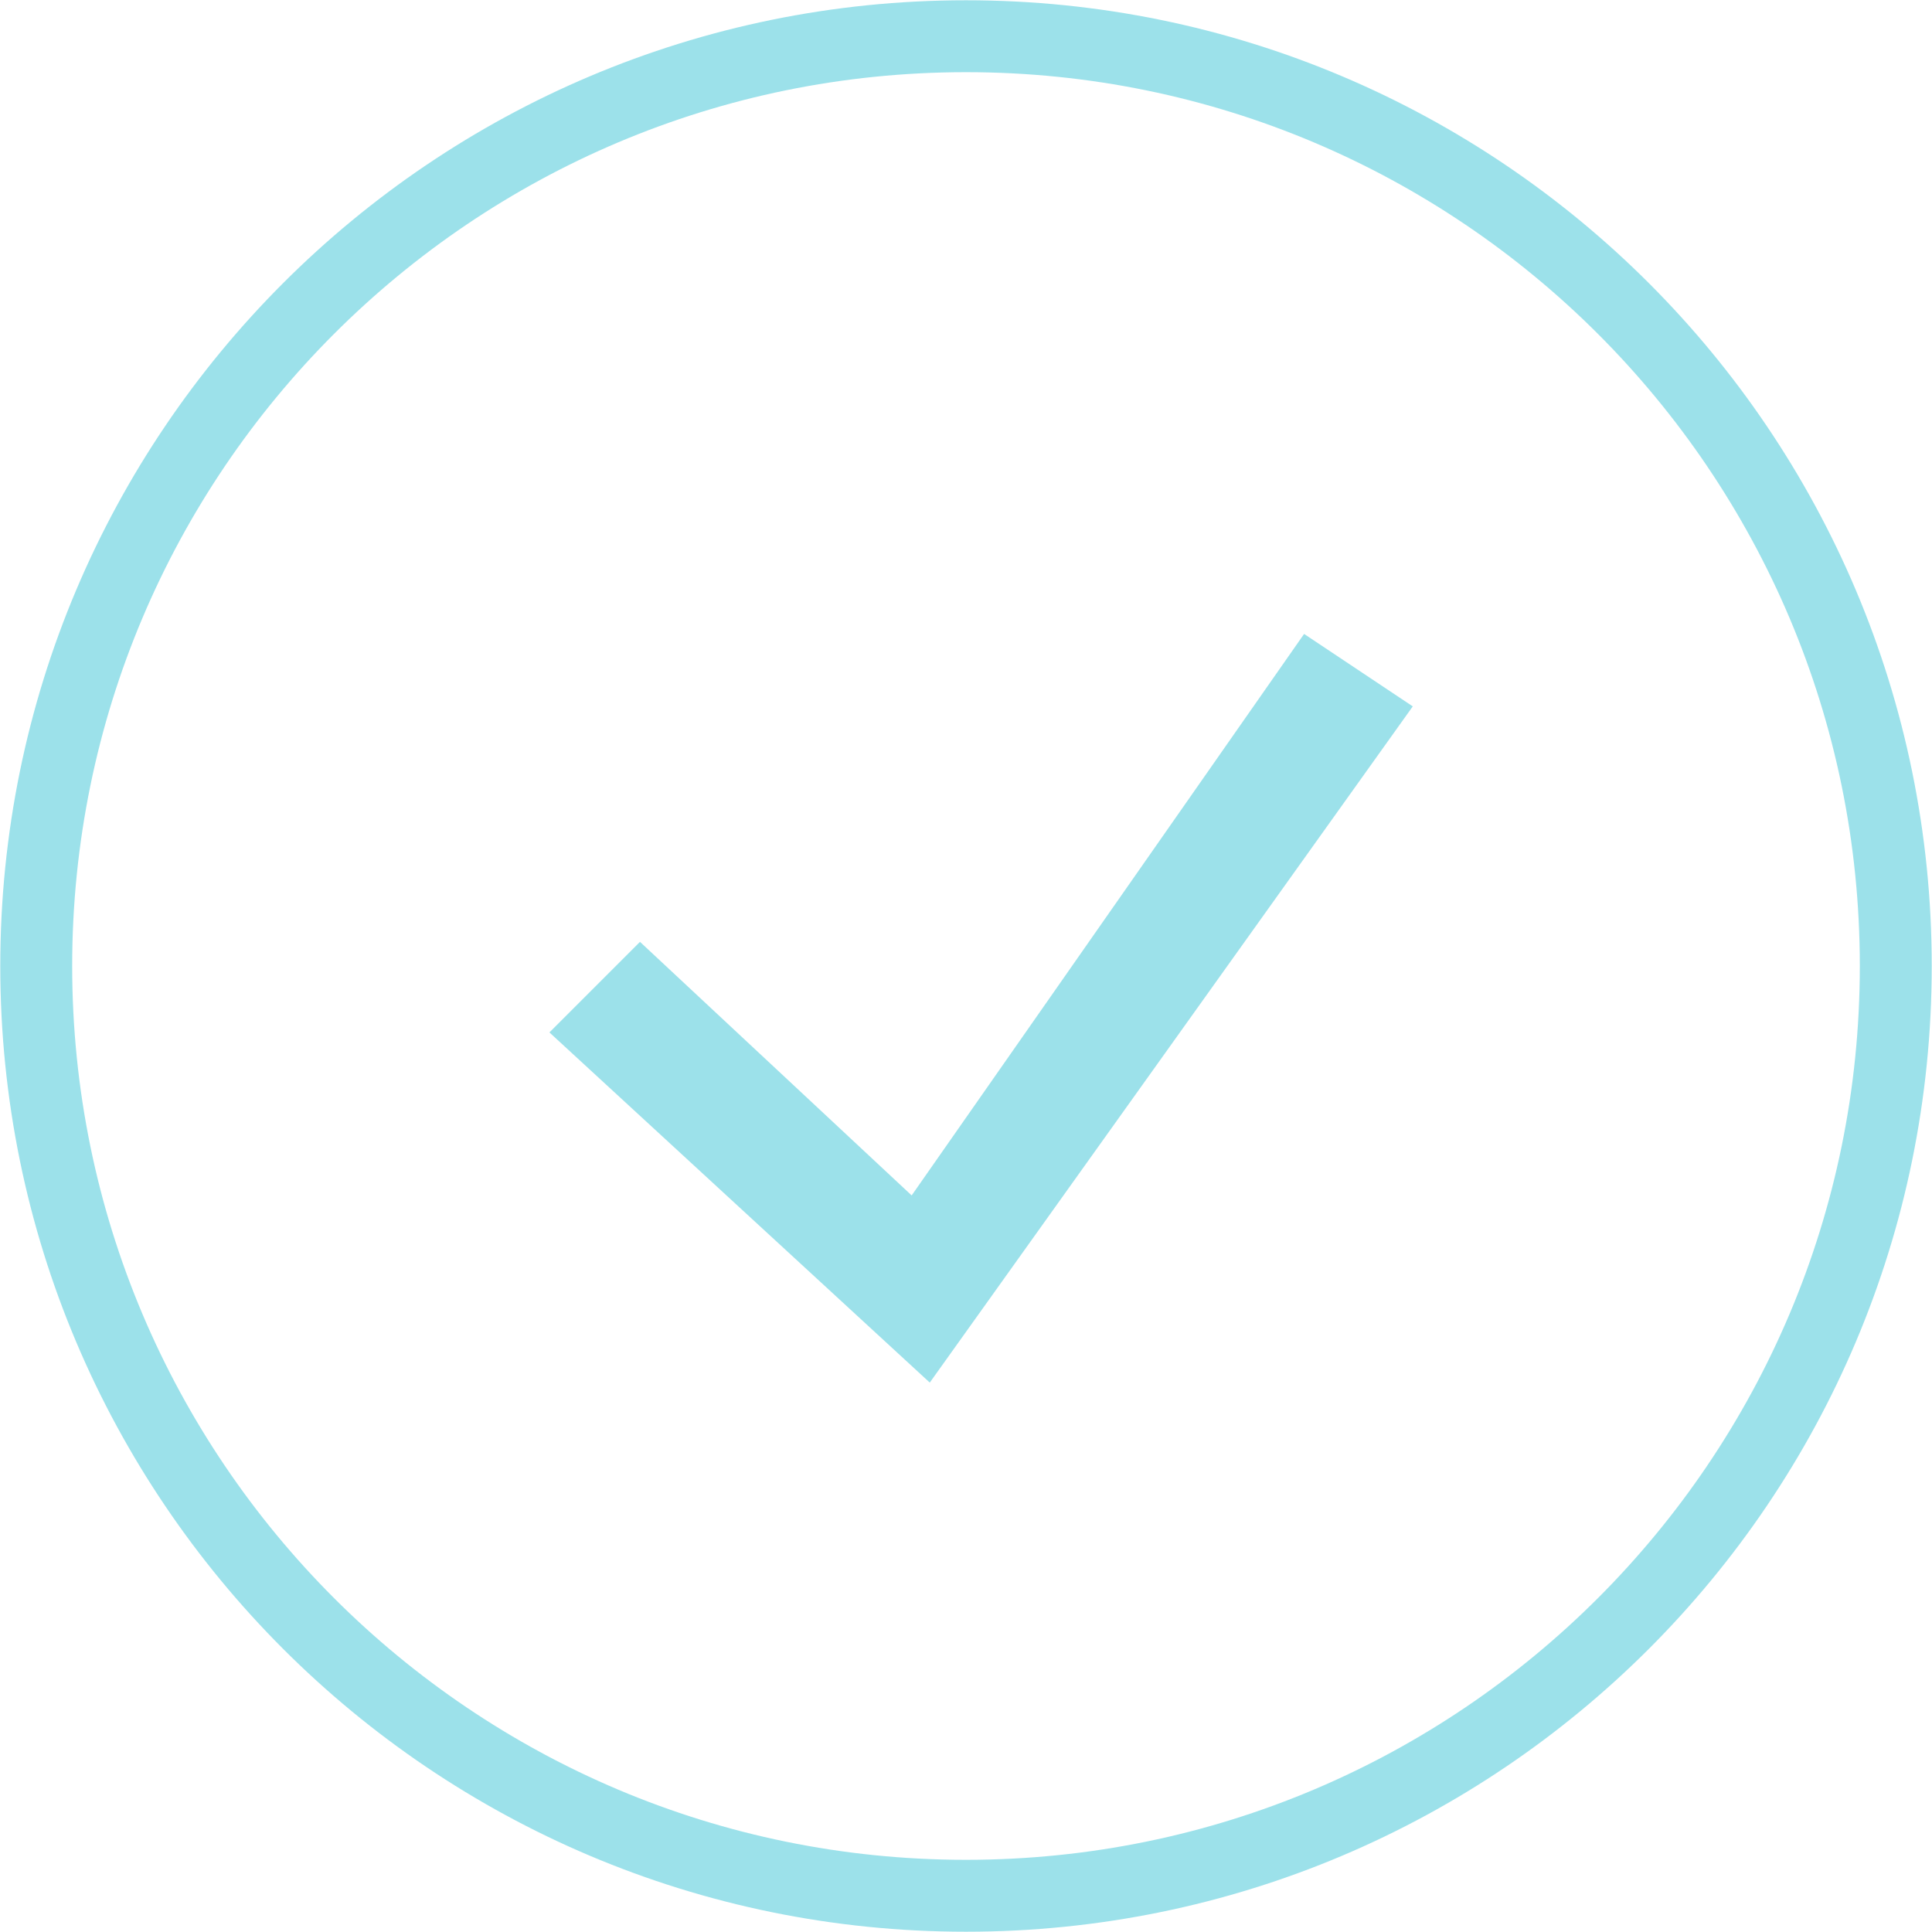 <svg width="32" height="32" viewBox="0 0 32 32" fill="none" xmlns="http://www.w3.org/2000/svg">
<path d="M16 31.4C24.505 31.4 31.4 24.505 31.4 16C31.4 7.495 24.505 0.6 16 0.6C7.494 0.6 0.6 7.495 0.6 16C0.6 24.505 7.494 31.4 16 31.4Z" stroke="#9CE1EA" stroke-width="1.191" stroke-miterlimit="10" stroke-linecap="round" stroke-linejoin="round"/>
<path d="M15.4 22.9L9.1 17.1L10.6 15.6L15.1 19.8L21.6 10.5L23.4 11.7L15.4 22.9Z" fill="#9CE1EA"/>
</svg>
